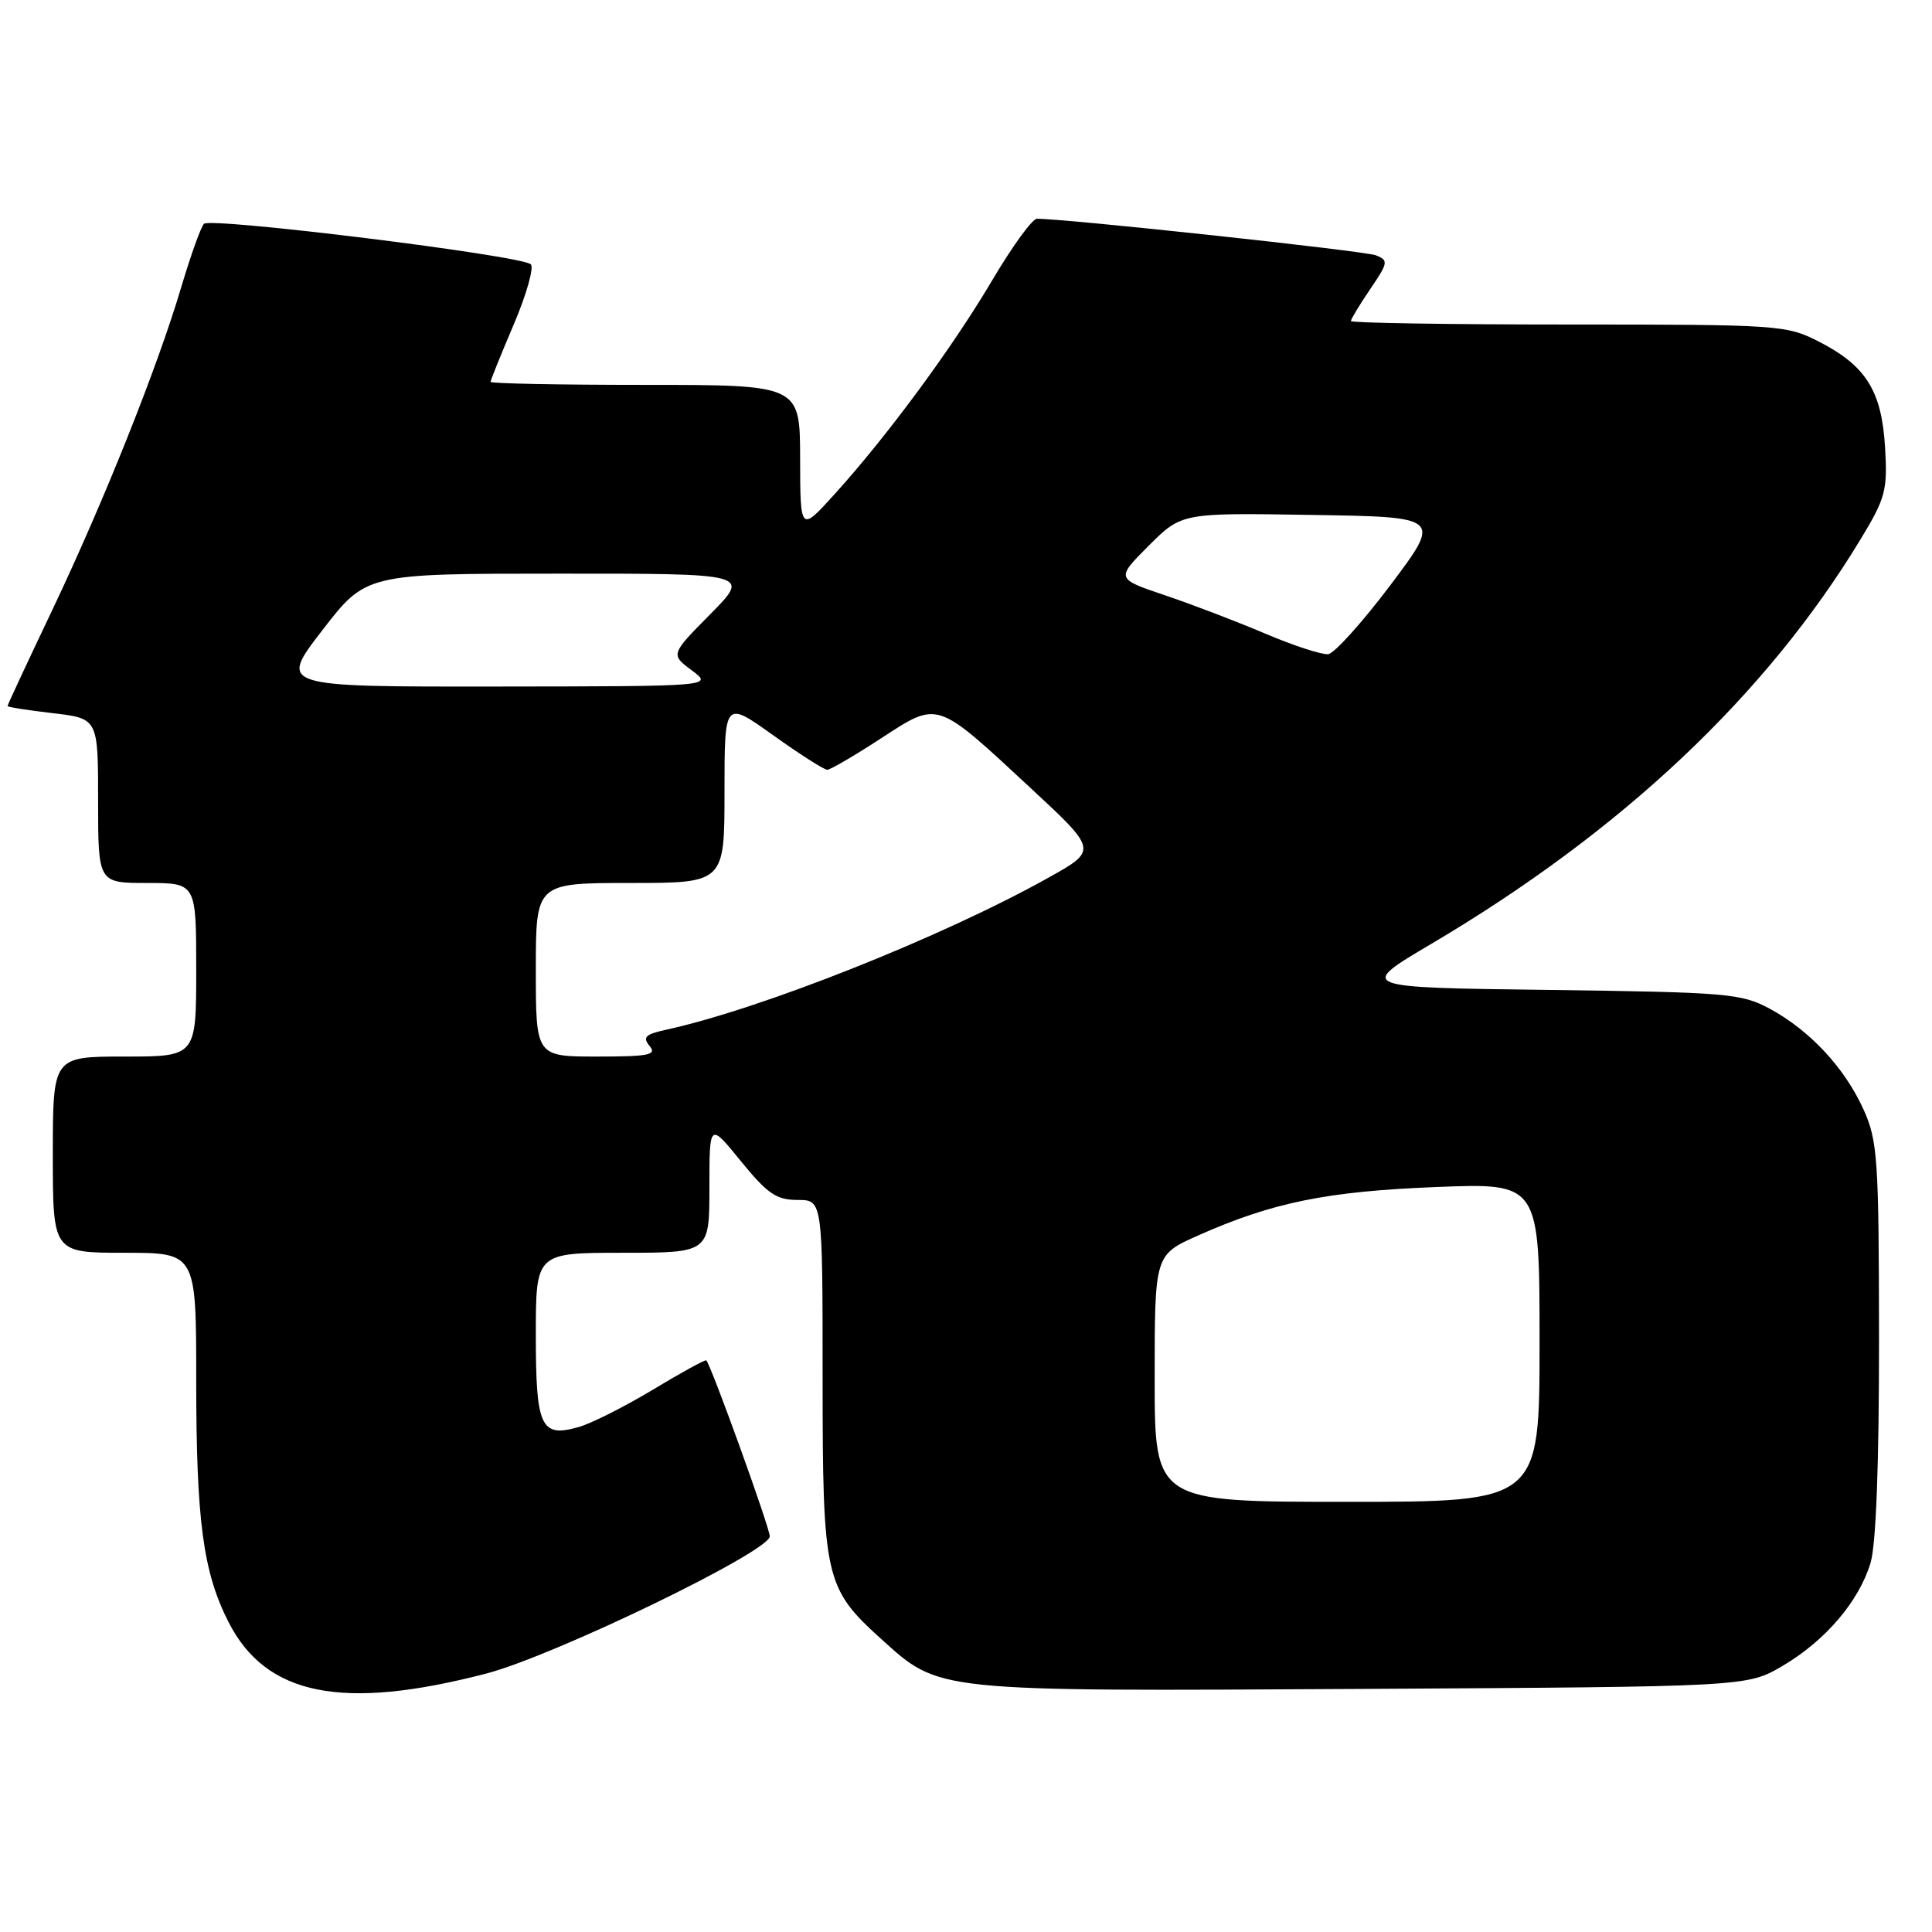 <?xml version="1.0" encoding="UTF-8" standalone="no"?>
<!DOCTYPE svg PUBLIC "-//W3C//DTD SVG 1.1//EN" "http://www.w3.org/Graphics/SVG/1.1/DTD/svg11.dtd" >
<svg xmlns="http://www.w3.org/2000/svg" xmlns:xlink="http://www.w3.org/1999/xlink" version="1.1" viewBox="0 0 256 256">
 <g >
 <path fill="currentColor"
d=" M 64.45 221.75 C 73.45 219.40 102.00 205.58 102.00 203.57 C 102.00 202.44 94.23 180.91 93.59 180.26 C 93.46 180.12 90.29 181.86 86.56 184.11 C 82.82 186.36 78.39 188.60 76.71 189.08 C 71.65 190.53 71.00 189.14 71.00 176.88 C 71.00 166.00 71.00 166.00 82.50 166.00 C 94.00 166.00 94.00 166.00 94.00 157.37 C 94.00 148.73 94.00 148.73 98.18 153.87 C 101.68 158.18 102.89 159.00 105.68 159.00 C 109.00 159.00 109.00 159.00 109.00 182.54 C 109.00 209.11 109.29 210.42 116.77 217.18 C 124.56 224.21 123.56 224.11 180.50 223.79 C 231.50 223.50 231.50 223.50 236.18 220.75 C 241.87 217.41 246.33 212.18 247.86 207.08 C 248.59 204.64 248.99 193.95 248.98 177.38 C 248.96 153.52 248.80 151.15 246.92 147.00 C 244.43 141.49 239.82 136.54 234.50 133.66 C 230.75 131.64 228.89 131.48 205.18 131.17 C 179.87 130.85 179.87 130.85 189.70 125.04 C 214.91 110.13 233.98 92.16 246.51 71.50 C 249.85 65.99 250.12 64.99 249.78 59.26 C 249.33 51.78 247.25 48.45 240.98 45.25 C 236.71 43.07 235.67 43.00 207.79 43.00 C 191.95 43.00 179.00 42.79 179.00 42.54 C 179.00 42.29 180.15 40.39 181.56 38.31 C 183.95 34.80 184.00 34.49 182.31 33.83 C 180.80 33.24 140.90 28.94 137.39 28.99 C 136.78 28.99 134.13 32.65 131.49 37.11 C 126.22 46.04 117.58 57.76 110.57 65.50 C 106.04 70.50 106.04 70.50 106.02 60.75 C 106.00 51.00 106.00 51.00 85.50 51.00 C 74.22 51.00 65.00 50.82 65.00 50.60 C 65.00 50.39 66.38 46.96 68.08 42.98 C 69.77 39.01 70.78 35.42 70.33 35.02 C 68.99 33.83 27.84 28.75 27.02 29.66 C 26.60 30.12 25.26 33.88 24.03 38.00 C 20.87 48.68 13.75 66.48 6.90 80.89 C 3.65 87.71 1.00 93.40 1.00 93.55 C 1.00 93.69 3.70 94.12 7.00 94.50 C 13.00 95.20 13.00 95.20 13.00 106.10 C 13.00 117.00 13.00 117.00 19.50 117.00 C 26.00 117.00 26.00 117.00 26.00 128.50 C 26.00 140.00 26.00 140.00 16.50 140.00 C 7.00 140.00 7.00 140.00 7.00 153.00 C 7.00 166.00 7.00 166.00 16.50 166.00 C 26.00 166.00 26.00 166.00 26.00 182.86 C 26.00 201.55 26.91 208.33 30.30 214.97 C 35.28 224.70 45.39 226.71 64.45 221.75 Z  M 153.00 182.64 C 153.00 166.27 153.00 166.27 158.75 163.71 C 168.60 159.33 175.80 157.86 190.25 157.29 C 204.00 156.74 204.00 156.74 204.00 177.87 C 204.00 199.00 204.00 199.00 178.50 199.00 C 153.00 199.00 153.00 199.00 153.00 182.64 Z  M 71.00 128.50 C 71.00 117.00 71.00 117.00 83.50 117.00 C 96.00 117.00 96.00 117.00 96.00 104.91 C 96.00 92.82 96.00 92.82 102.43 97.41 C 105.97 99.94 109.20 102.00 109.61 102.00 C 110.02 102.00 113.22 100.13 116.72 97.85 C 124.40 92.85 123.94 92.70 136.55 104.41 C 145.44 112.66 145.44 112.66 138.94 116.29 C 124.88 124.15 100.81 133.72 88.20 136.46 C 85.51 137.05 85.12 137.44 86.07 138.59 C 87.07 139.78 86.00 140.00 79.12 140.00 C 71.00 140.00 71.00 140.00 71.00 128.50 Z  M 42.71 83.51 C 48.50 76.01 48.50 76.01 73.97 76.01 C 99.43 76.00 99.43 76.00 94.14 81.36 C 88.84 86.72 88.84 86.72 91.67 88.83 C 94.50 90.94 94.50 90.94 65.71 90.97 C 36.93 91.00 36.93 91.00 42.71 83.51 Z  M 167.73 83.99 C 164.00 82.40 158.01 80.11 154.40 78.89 C 147.85 76.68 147.85 76.68 152.21 72.31 C 156.58 67.95 156.58 67.95 173.80 68.23 C 191.02 68.50 191.02 68.50 184.26 77.50 C 180.54 82.44 176.82 86.57 176.00 86.68 C 175.18 86.78 171.45 85.57 167.73 83.99 Z "/>
</g>
</svg>